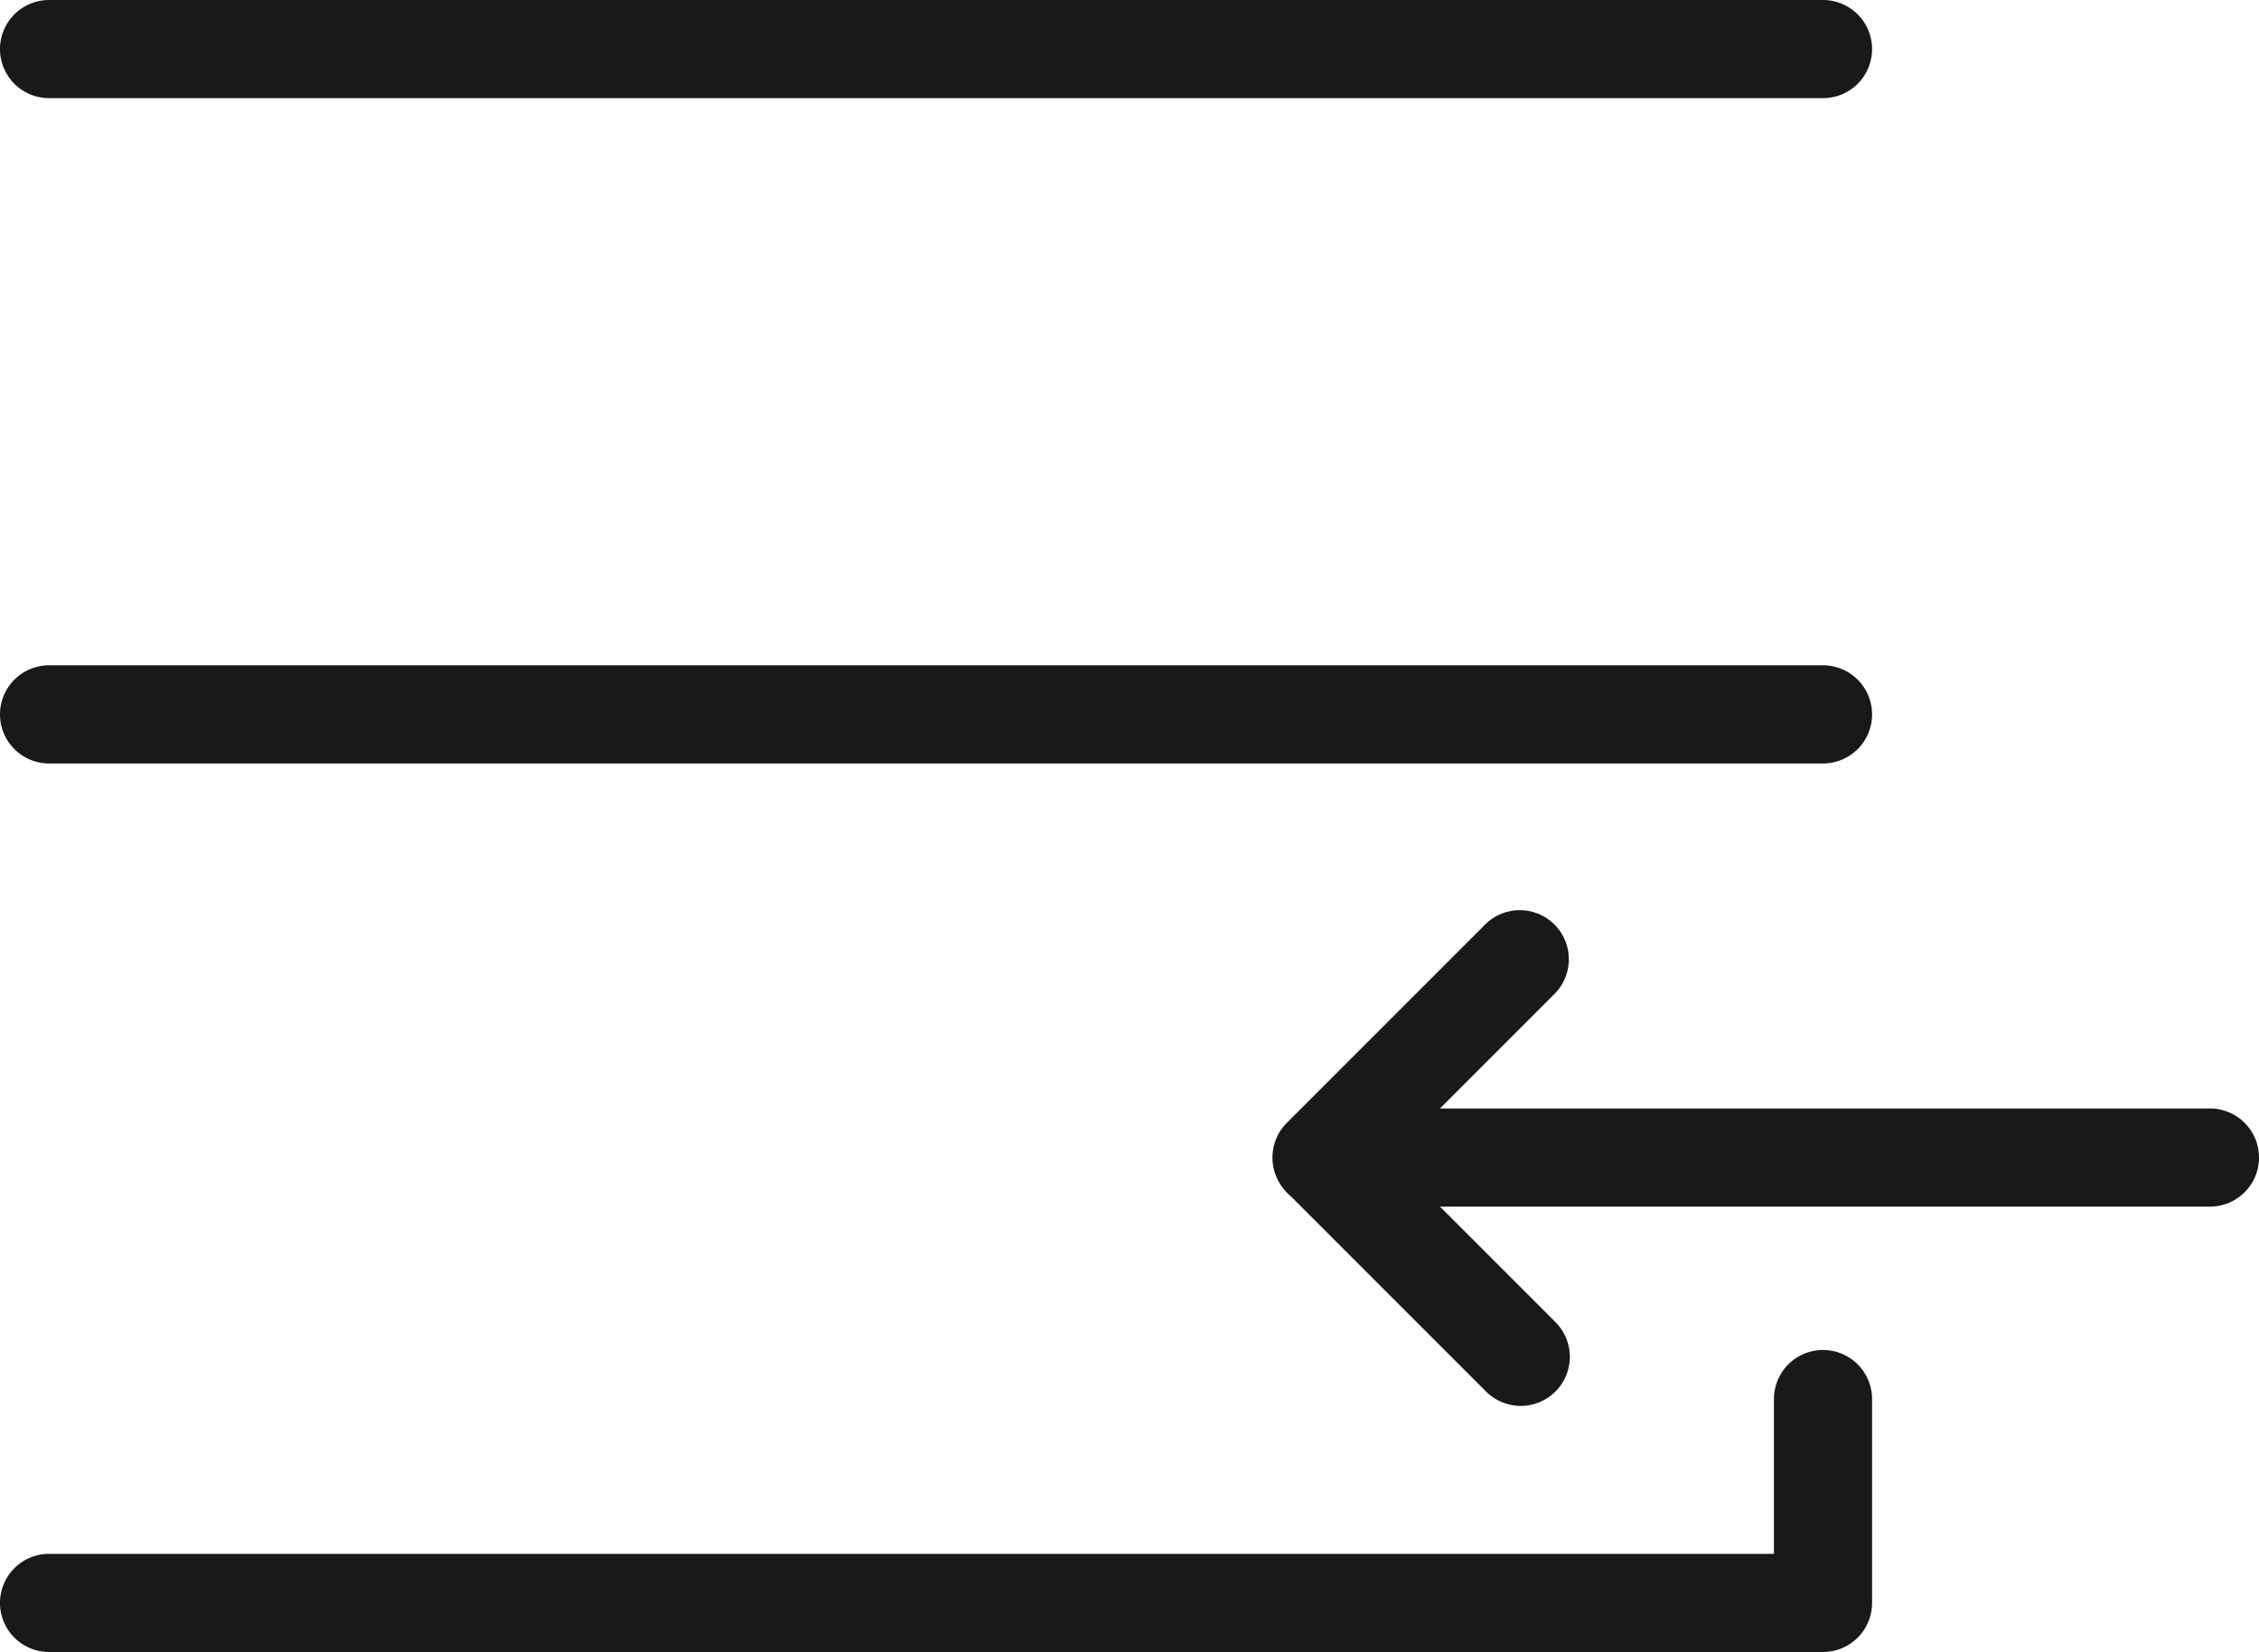 <svg xmlns="http://www.w3.org/2000/svg" width="46.041" height="33.665" viewBox="0 0 46.041 33.665">
  <g id="Group_1344" data-name="Group 1344" transform="translate(-839 -245.26)">
    <g id="Group_1271" data-name="Group 1271" transform="translate(444 -726)">
      <g id="Group_1250" data-name="Group 1250" transform="translate(306.055 -1215.729)">
        <path id="Path_1107" data-name="Path 1107" d="M126.1,2220.654H89.945a1,1,0,0,1,0-2H125.1V2215.5a1,1,0,0,1,2,0v4.158A1,1,0,0,1,126.1,2220.654Z" fill="#1a1818"/>
      </g>
      <g id="Group_1251" data-name="Group 1251" transform="translate(306.055 -1215.729)">
        <path id="Path_1108" data-name="Path 1108" d="M126.094,2215.5" fill="none" stroke="#1a1818" stroke-linecap="round" stroke-linejoin="round" stroke-width="2"/>
      </g>
      <g id="Group_1252" data-name="Group 1252" transform="translate(306.055 -1215.729)">
        <path id="Path_1109" data-name="Path 1109" d="M126.1,2188.989H89.945a1,1,0,0,1,0-2H126.1a1,1,0,1,1,0,2Z" fill="#1a1818"/>
      </g>
      <g id="Group_1253" data-name="Group 1253" transform="translate(306.055 -1215.729)">
        <path id="Path_1110" data-name="Path 1110" d="M126.1,2202.547H89.945a1,1,0,0,1,0-2H126.1a1,1,0,1,1,0,2Z" fill="#1a1818"/>
      </g>
      <g id="Group_1254" data-name="Group 1254" transform="translate(306.055 -1215.729)">
        <path id="Path_1111" data-name="Path 1111" d="M133.986,2211.578H115.879a1,1,0,0,1-.707-1.707l4.053-4.053a1,1,0,0,1,1.414,1.414l-2.346,2.346h15.693a1,1,0,1,1,0,2Z" fill="#1a1818"/>
      </g>
      <g id="Group_1255" data-name="Group 1255" transform="translate(306.055 -1215.729)">
        <path id="Path_1112" data-name="Path 1112" d="M119.94,2215.639a1,1,0,0,1-.707-.293l-4.061-4.061a1,1,0,0,1,1.414-1.414l4.061,4.061a1,1,0,0,1-.707,1.707Z" fill="#1a1818"/>
      </g>
    </g>
  </g>
</svg>
